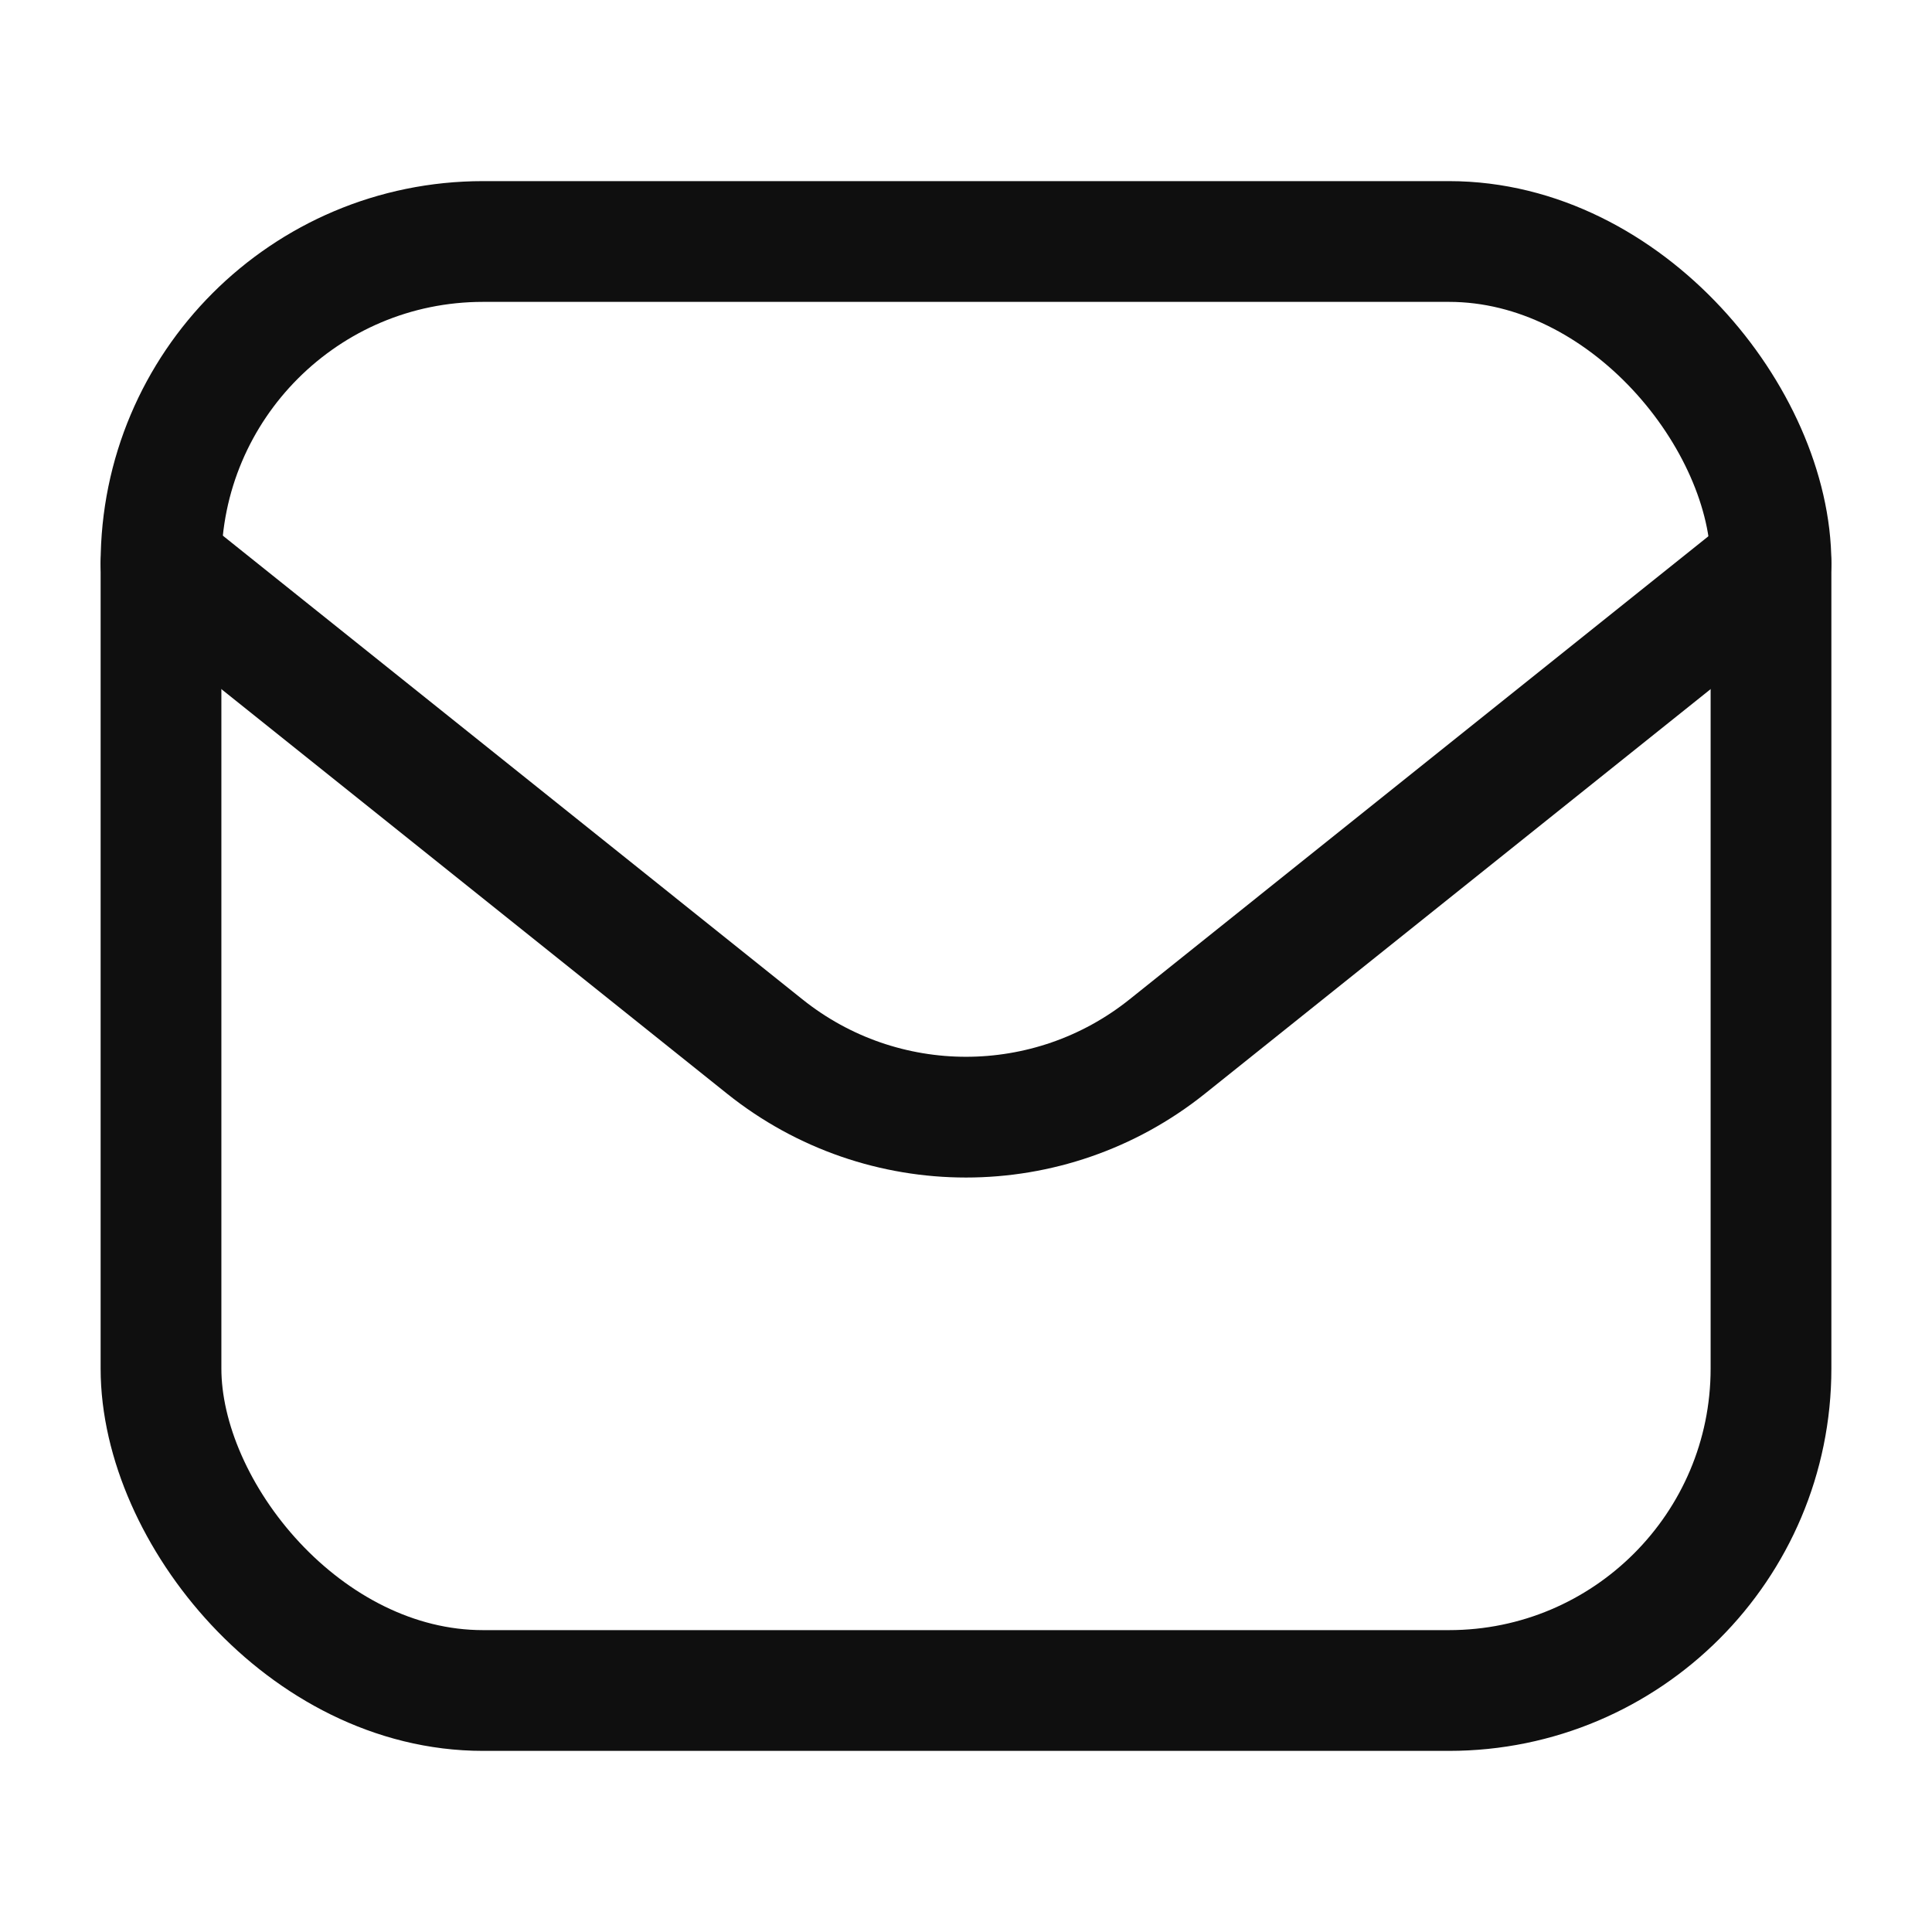 <svg width="24" height="24" viewBox="0 0 24 24" fill="none" xmlns="http://www.w3.org/2000/svg">
<g id="Huge-icon/social/outline/gmail">
<rect id="Rectangle 1084" x="2" y="3" width="20" height="18" rx="4" stroke="#0F0F0F" stroke-width="1.5"/>
<path id="Vector 3014" d="M2 7L9.501 13.001C10.962 14.17 13.038 14.17 14.499 13.001L22 7" stroke="#0F0F0F" stroke-width="1.5" stroke-linecap="round" stroke-linejoin="round"/>
</g>
</svg>
